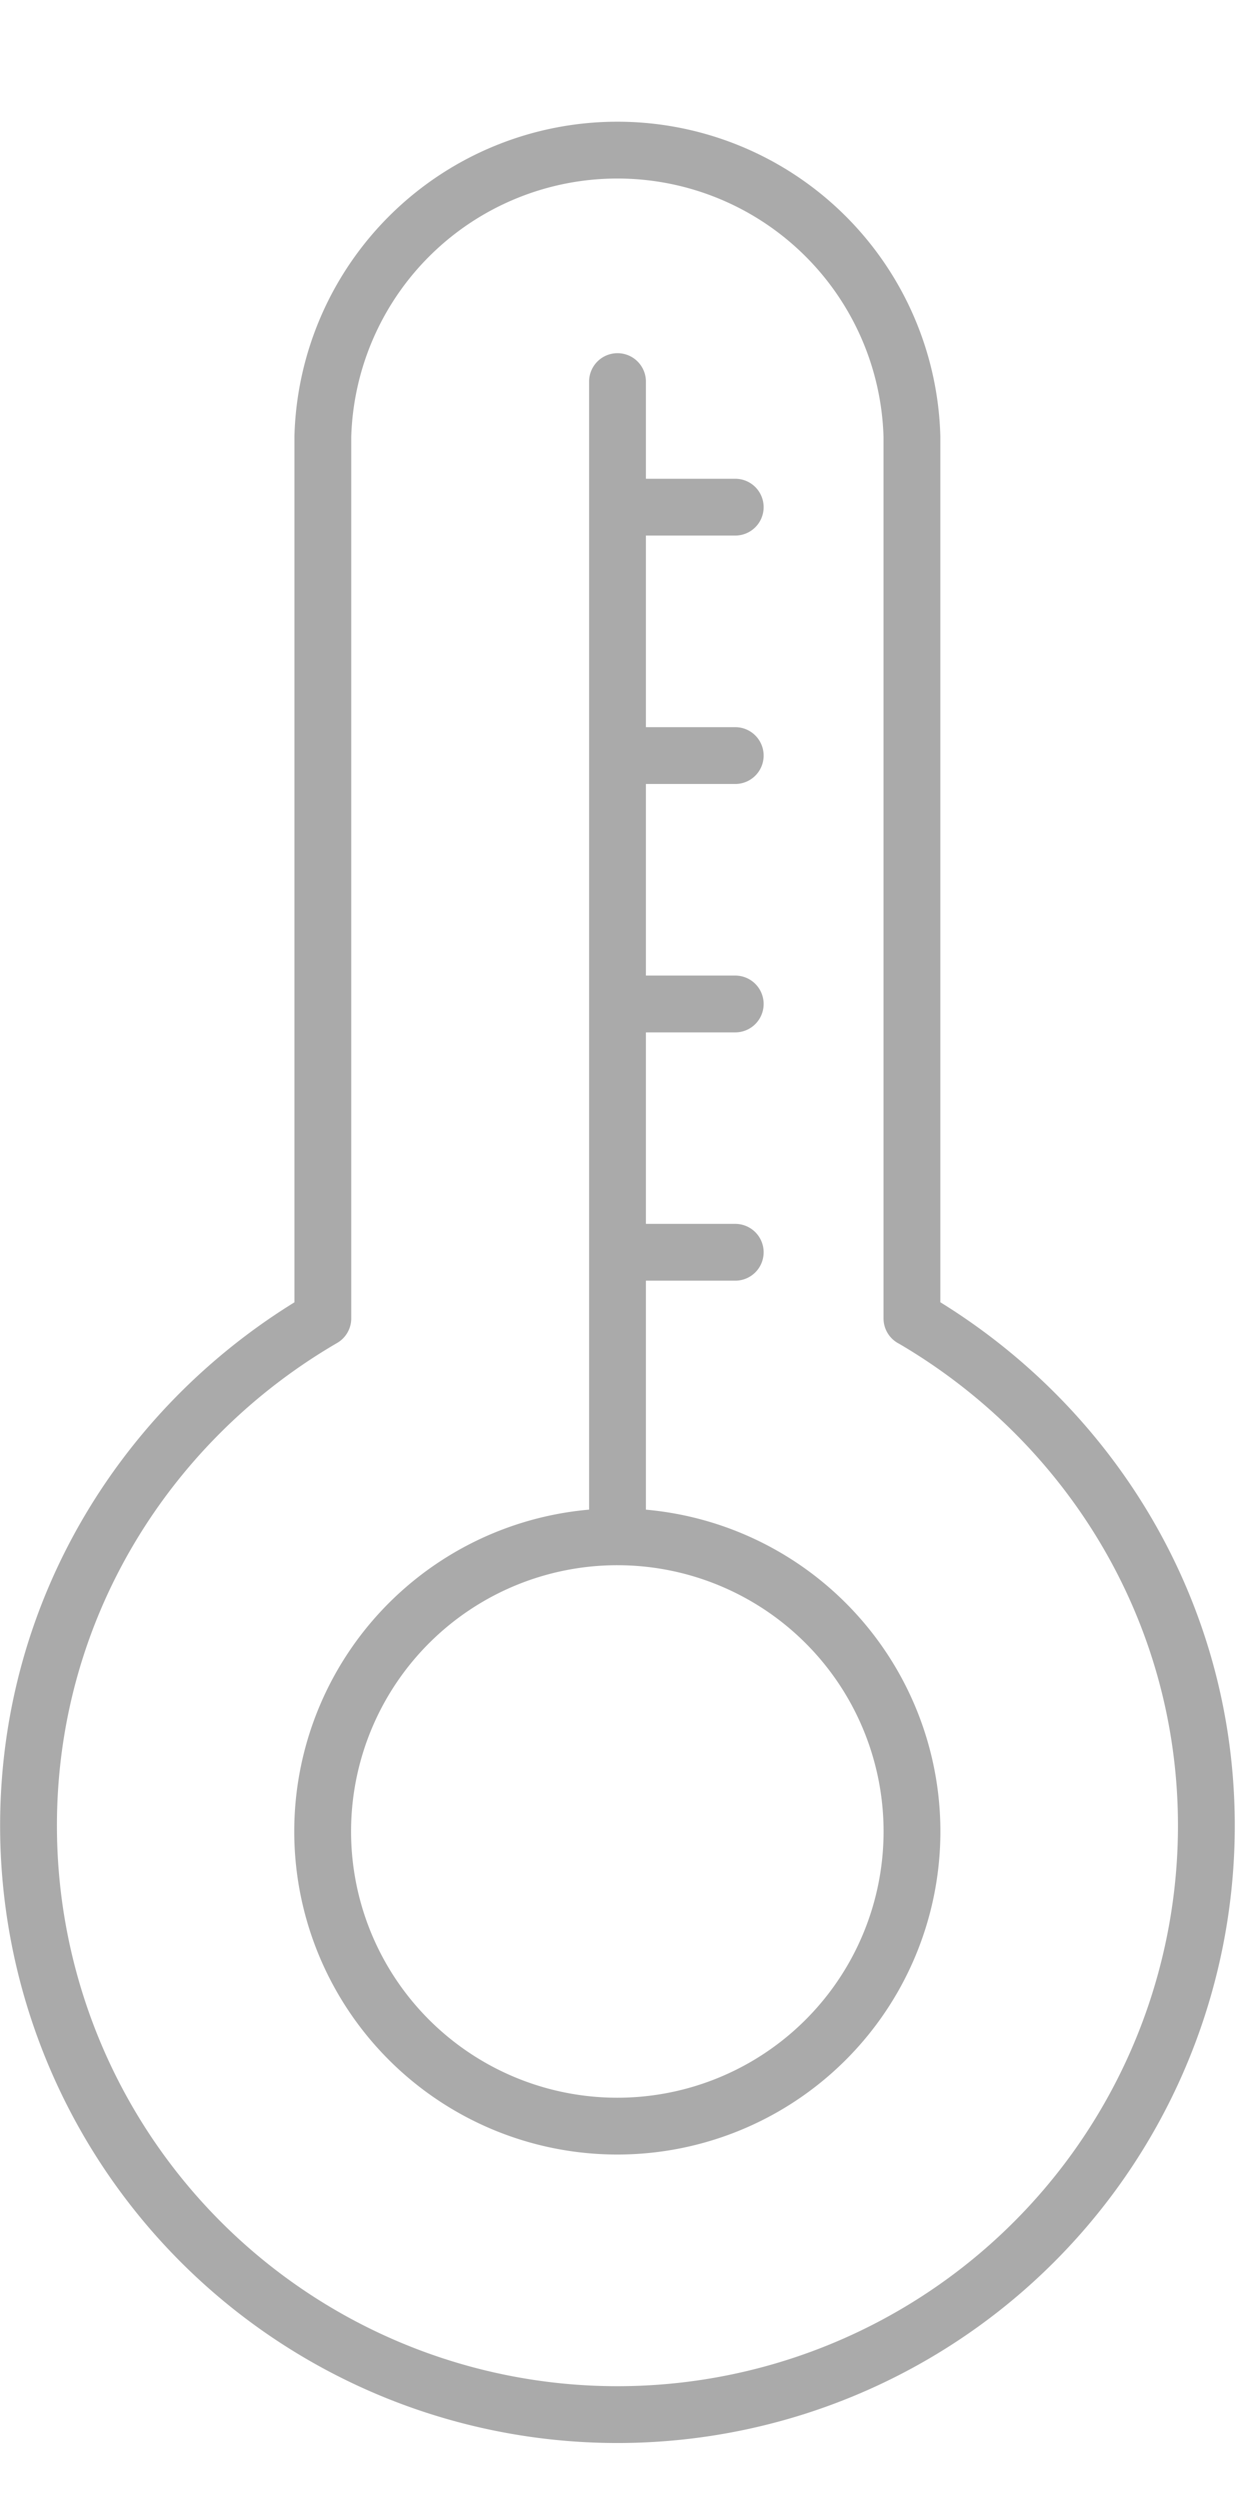 <svg xmlns="http://www.w3.org/2000/svg" viewBox="0 0 11 22">
    <g fill="none" fill-rule="evenodd" stroke="#AAA" stroke-linecap="round" stroke-linejoin="round" stroke-width=".5">
        <path d="M8.025 11.602v-7.76a2.593 2.593 0 0 0-5.184 0v7.76c-1.543.898-2.59 2.551-2.59 4.464a5.182 5.182 0 1 0 10.365 0c0-1.913-1.049-3.566-2.59-4.464z"/>
        <path d="M8.025 16.067a2.593 2.593 0 1 1-5.185-.002 2.593 2.593 0 0 1 5.185.002zM5.434 4.463H6.47M5.434 6.649H6.47M5.434 8.835H6.47M5.434 11.02H6.47M5.434 13.475V3.358"/>
    </g>
</svg>
